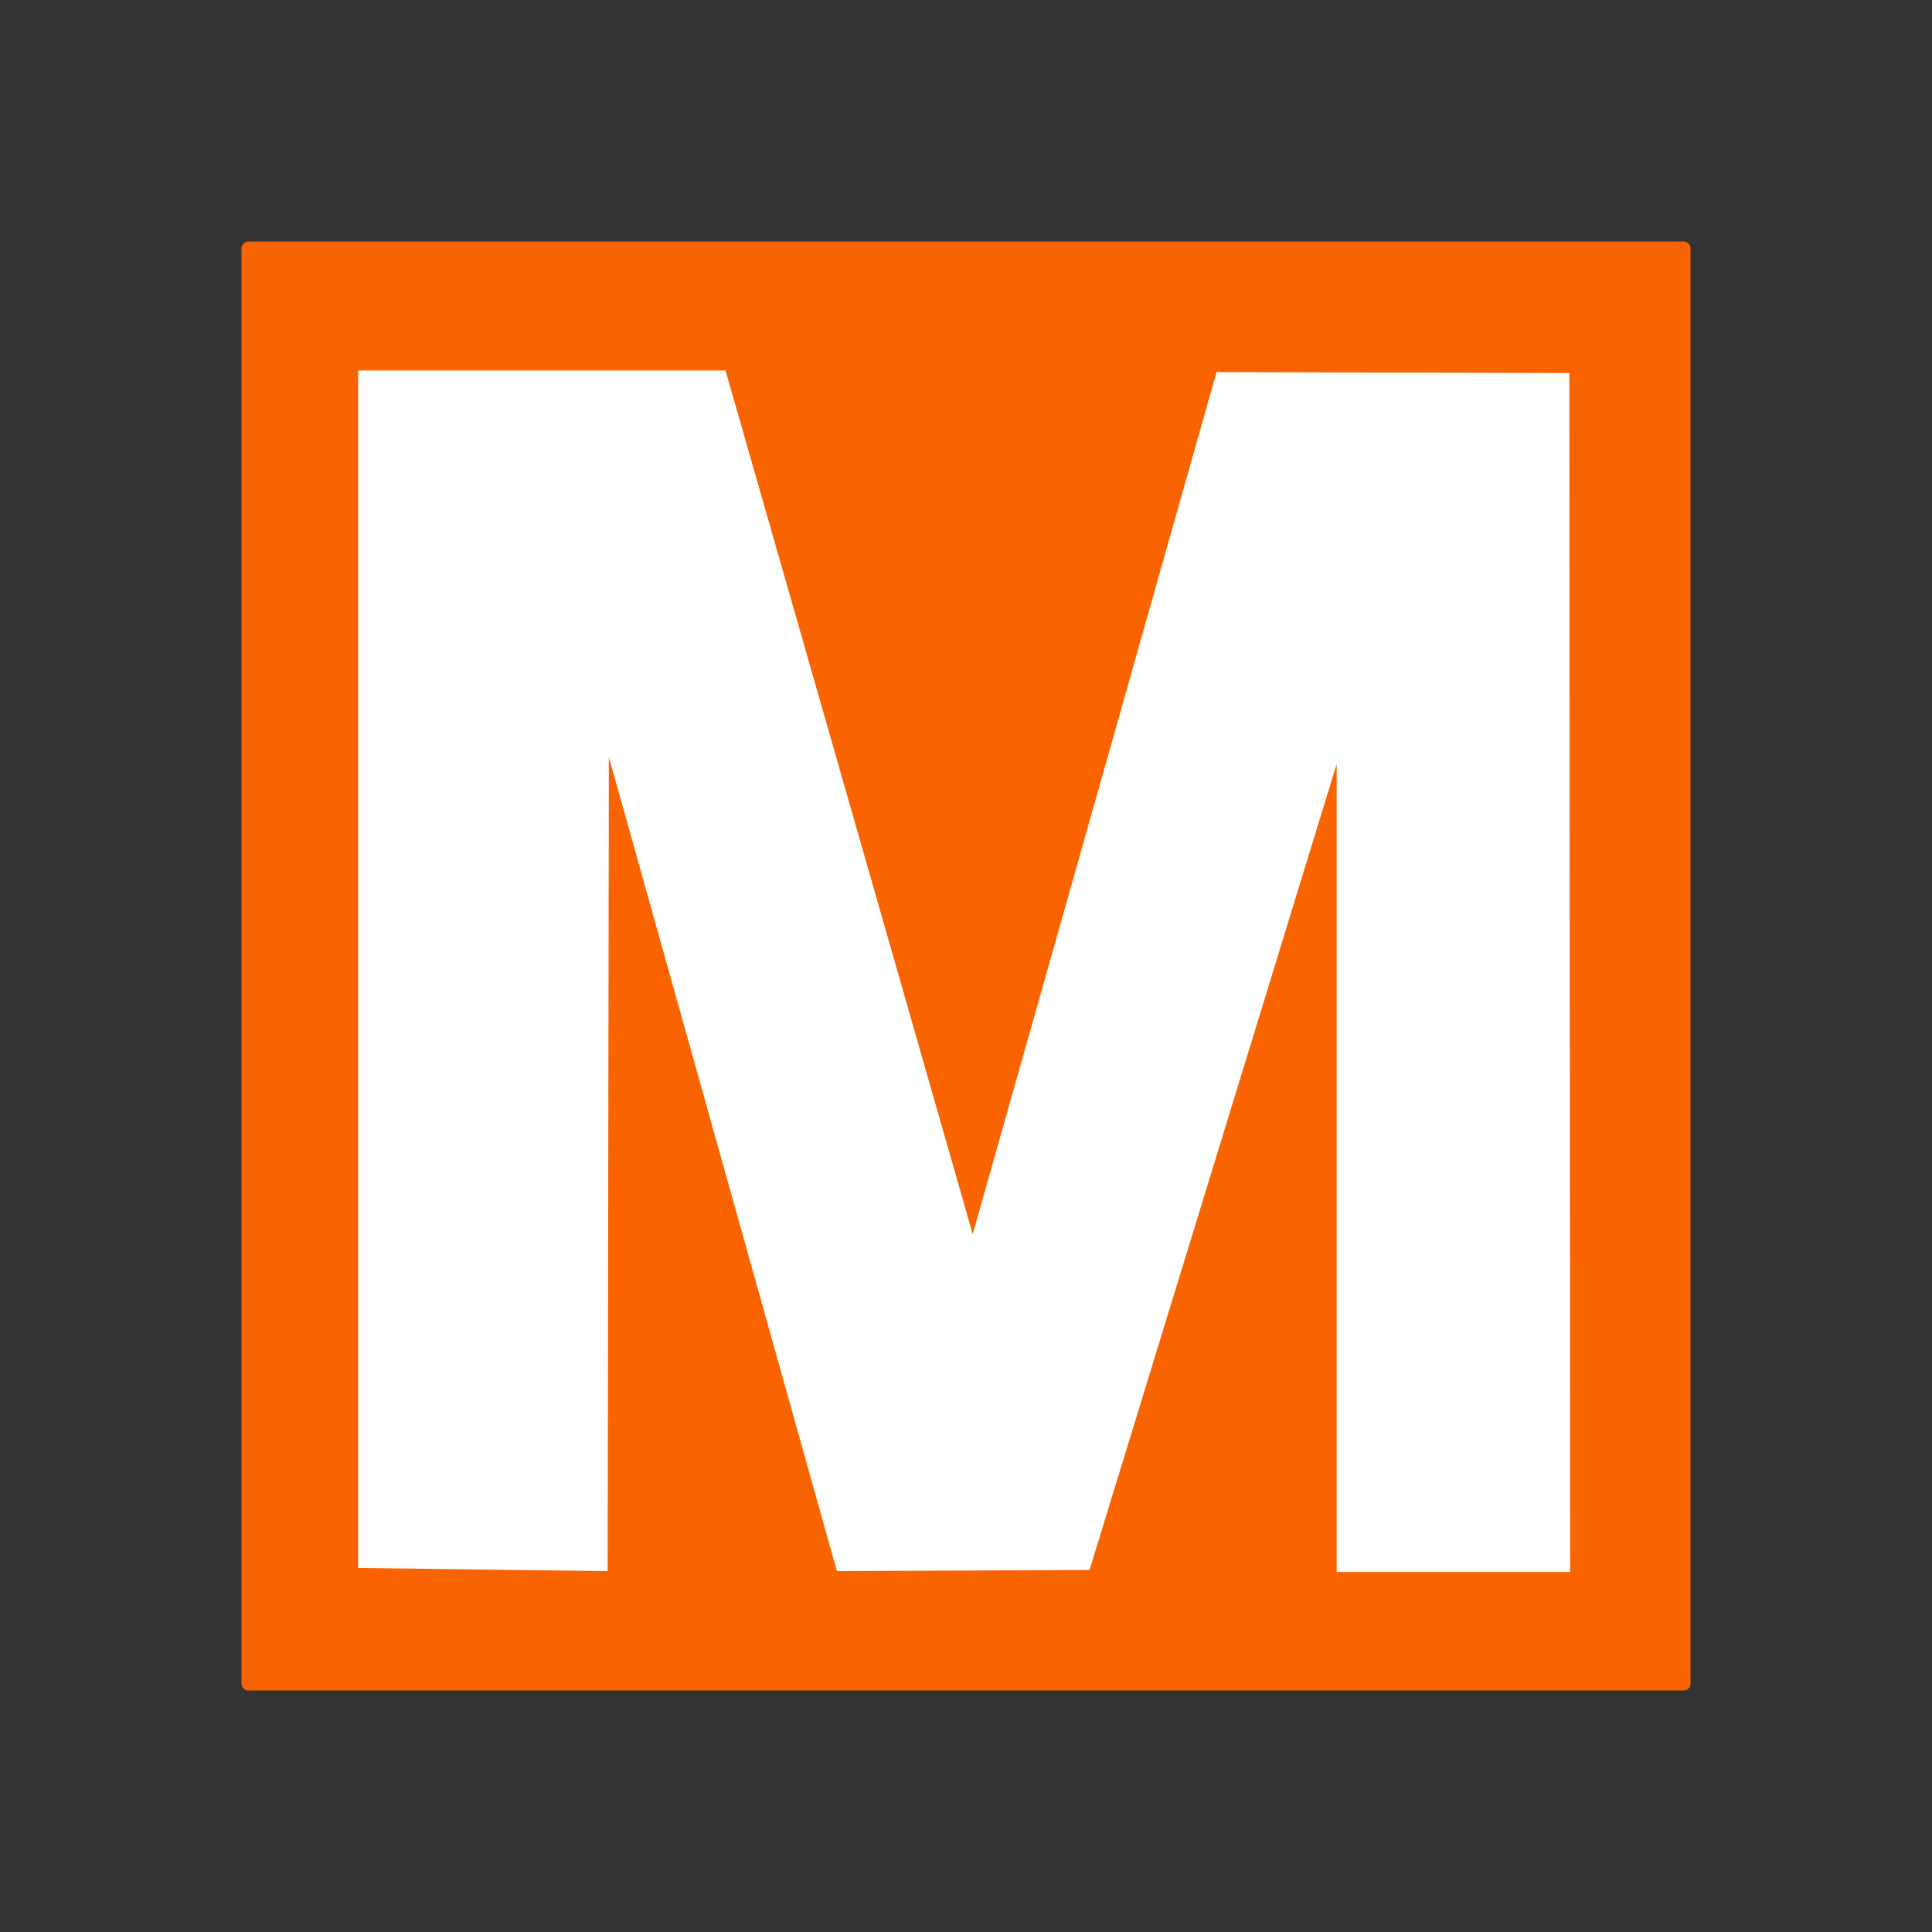 <?xml version="1.0" encoding="utf-8"?>
<!-- Generator: Adobe Illustrator 15.0.2, SVG Export Plug-In . SVG Version: 6.00 Build 0)  -->
<!DOCTYPE svg PUBLIC "-//W3C//DTD SVG 1.1//EN" "http://www.w3.org/Graphics/SVG/1.1/DTD/svg11.dtd">
<svg version="1.1" xmlns="http://www.w3.org/2000/svg" xmlns:xlink="http://www.w3.org/1999/xlink" x="0px" y="0px" width="48px"
	 height="48px" viewBox="0 0 48 48" enable-background="new 0 0 48 48" xml:space="preserve">
<rect x="0" y="0" width="48" height="48" fill="#333333" stroke="none"/>
<g id="Vrstva_3">
	<g id="layer1" transform="translate(-0.999,-1.289)">
		<path id="rect1352" fill="#FA6400" d="M7.169,7.289h35.66c0.093,0,0.17,0.079,0.17,0.173v35.653c0,0.096-0.077,0.174-0.17,0.174
			H7.169c-0.093,0-0.17-0.078-0.17-0.174V7.462C6.999,7.368,7.075,7.289,7.169,7.289z"/>
		<path id="path2245" fill="#FFFFFF" d="M9.897,40.245V10.493h9.127l6.142,21.458l6.057-21.416l8.766,0.022l0.02,29.788h-5.801
			V20.271l-6.14,20.023l-6.277,0.029l-5.665-20.227l-0.03,20.227L9.897,40.245z"/>
	</g>
</g>
<g id="Vrstva_2">
</g>
</svg>
